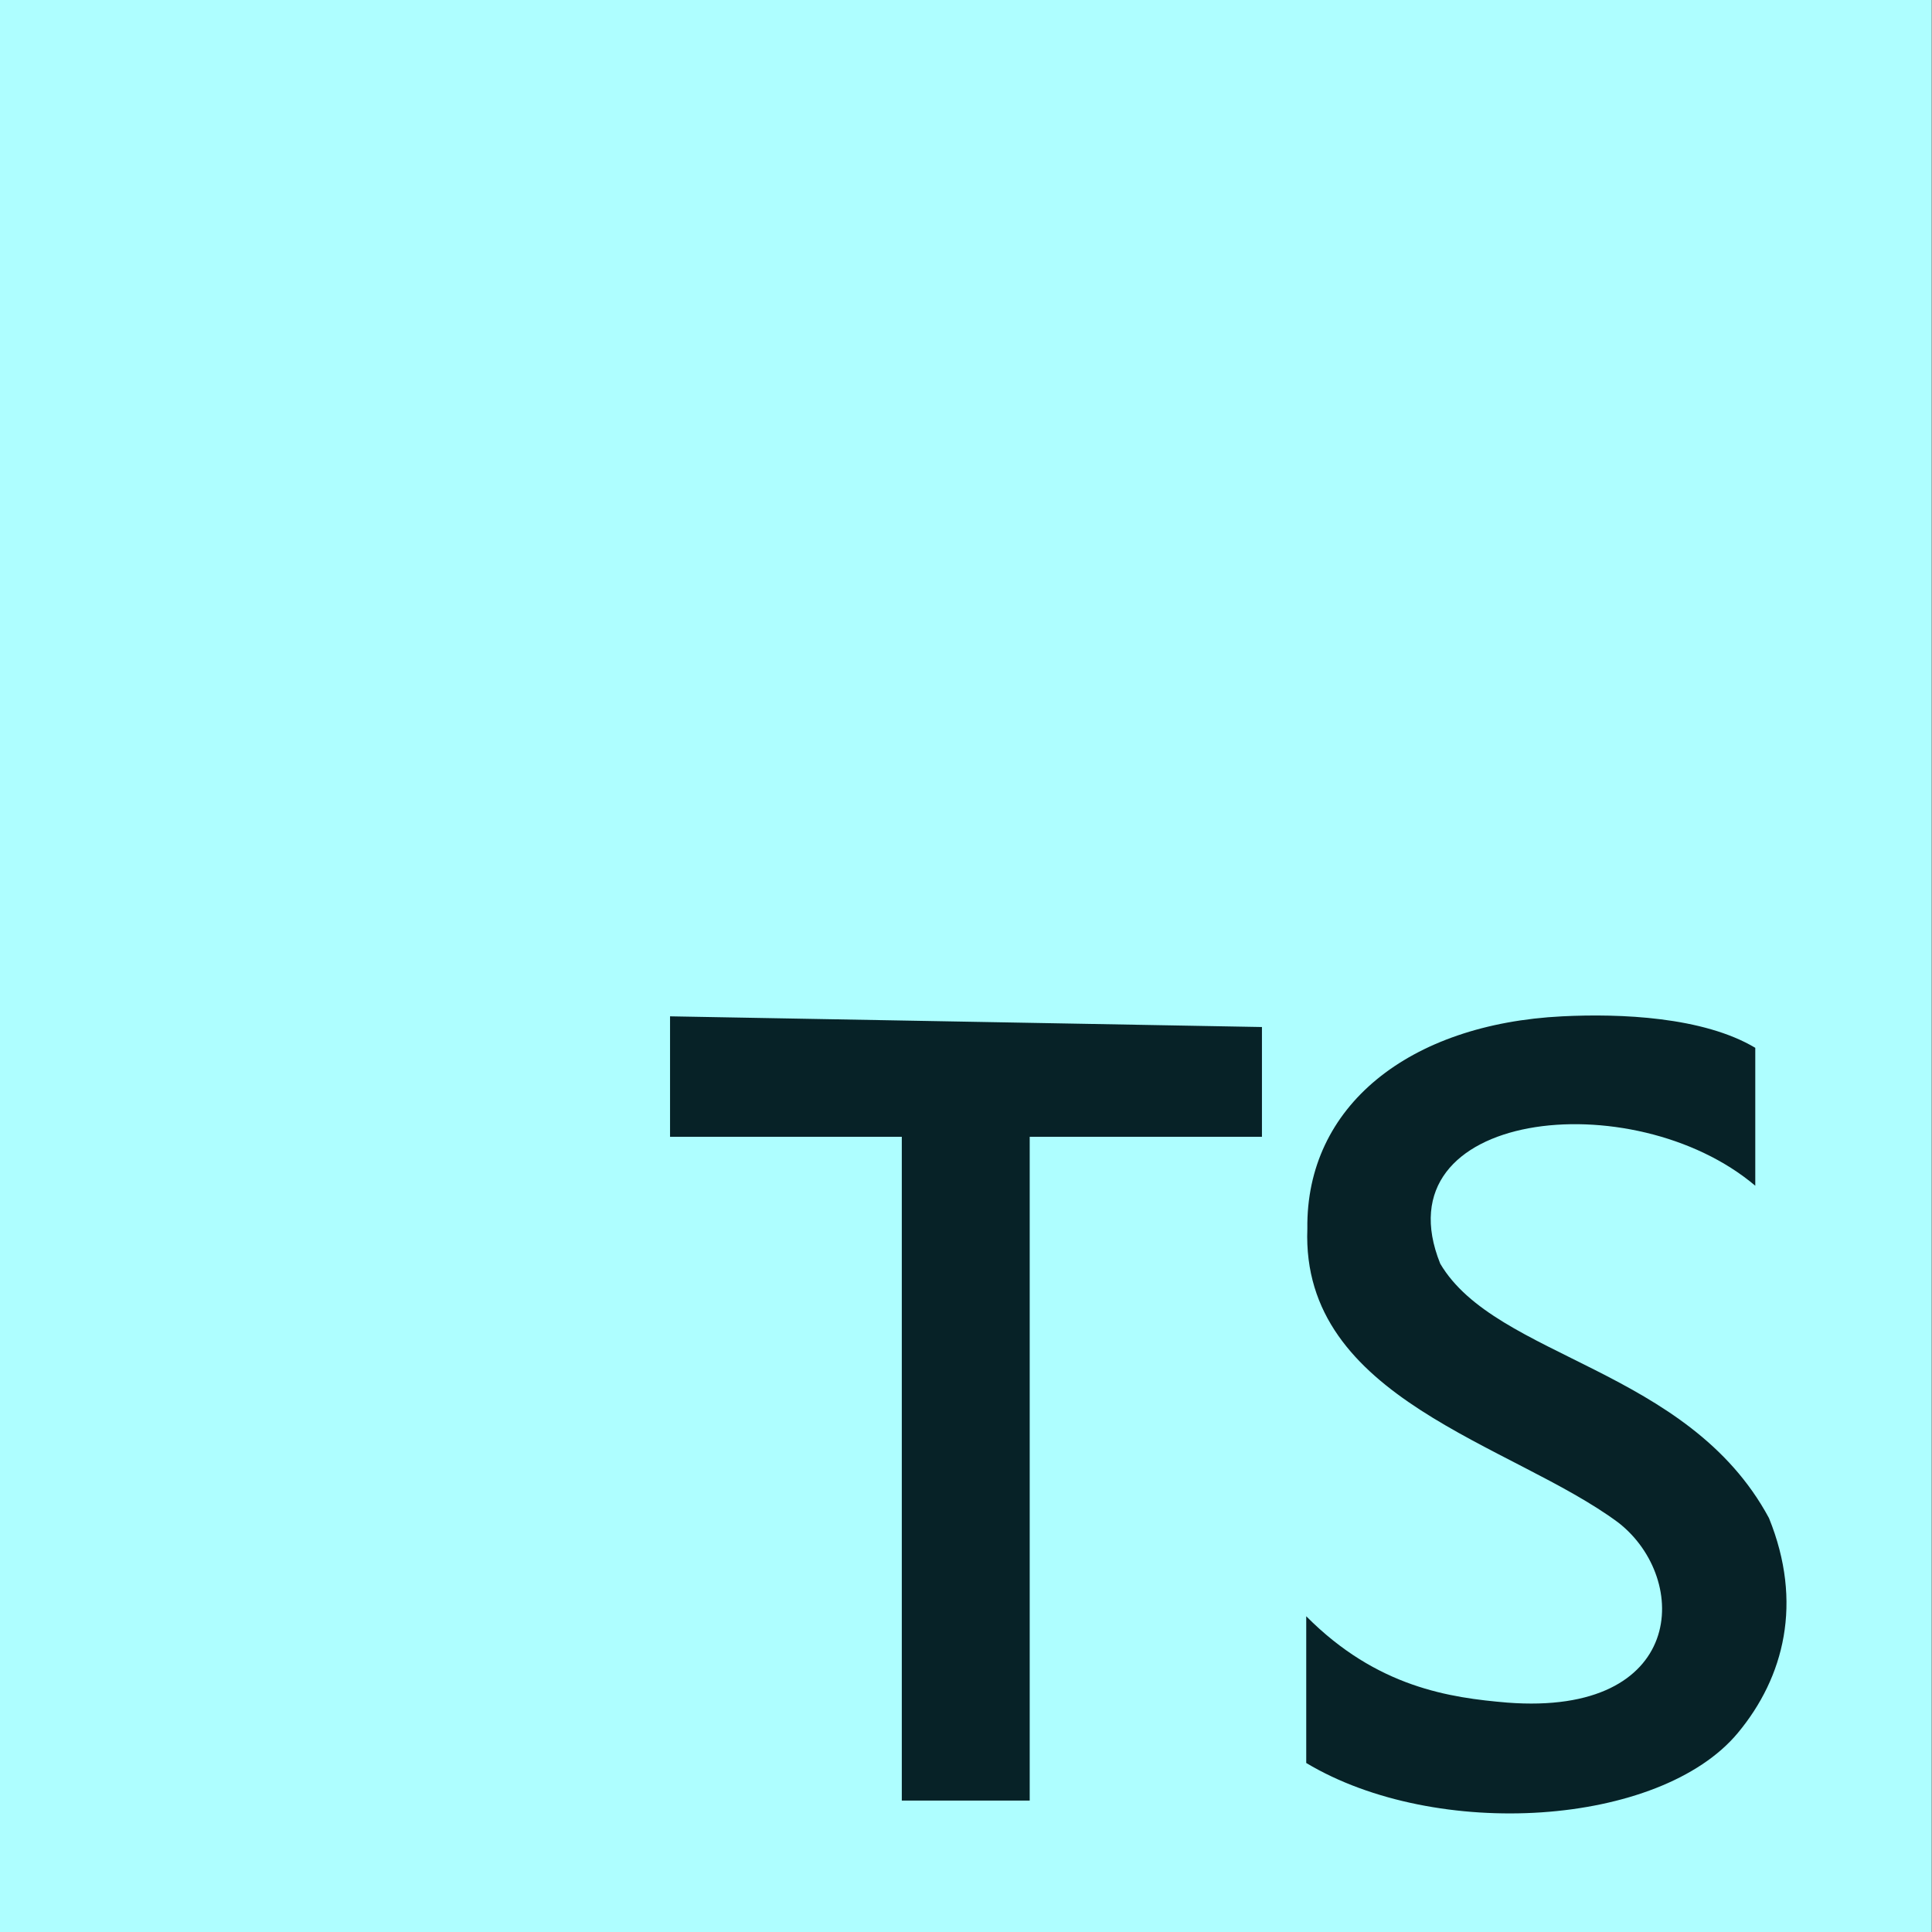 <svg id="e9P1LMR4Kfm1" xmlns="http://www.w3.org/2000/svg" xmlns:xlink="http://www.w3.org/1999/xlink" viewBox="0 0 512 512" shape-rendering="geometricPrecision" text-rendering="geometricPrecision"><rect x="0" y="0" width="512" height="512" fill="#808080" stroke="none"/><path d="M357.333,402c-16.933-1.555-38.667-4.833-59.67-27.772v47.19C336.25,446.5,402.614,441.896,425.75,411.75c13.75-17.917,19.417-41.917,9.237-69.099C411,294.333,354,291.333,337.424,260.822c-18.313-49.418,57.212-58.347,93.498-25.054v-44.36c-15.461-9.985-40.044-11.058-57.289-10.126-45.512,2.458-76.095,28.901-75.638,68.293-1.961,54.987,60.83,69.145,92.359,94.592C411.766,362.337,410.233,406.402,357.333,402ZM177.642,433.514v-213.489h-68.778v-38.743l175.655,3.44v35.303h-68.921v213.489l-37.956-0Z" transform="matrix(.893 0 0 0.824 111.515 75.295)"/><rect width="285.604" height="220.215" rx="0" ry="0" transform="matrix(1.807 0 0 2.325-4.206 0)" fill="#aefeff" stroke-width="0"/><path d="M357.333,402c-16.933-1.555-38.667-4.833-59.67-27.772v47.19C336.25,446.5,402.614,441.896,425.75,411.75c13.75-17.917,19.417-41.917,9.237-69.099C411,294.333,354,291.333,337.424,260.822c-18.313-49.418,57.212-58.347,93.498-25.054v-44.36c-15.461-9.985-40.044-11.058-57.289-10.126-45.512,2.458-76.095,28.901-75.638,68.293-1.961,54.987,60.83,69.145,92.359,94.592C411.766,362.337,410.233,406.402,357.333,402ZM177.642,433.514v-213.489h-68.778v-38.743l175.655,3.44v35.303h-68.921v213.489l-37.956-0Z" transform="matrix(.893 0 0 0.824 80.353 119.961)" fill="#072227"/></svg>